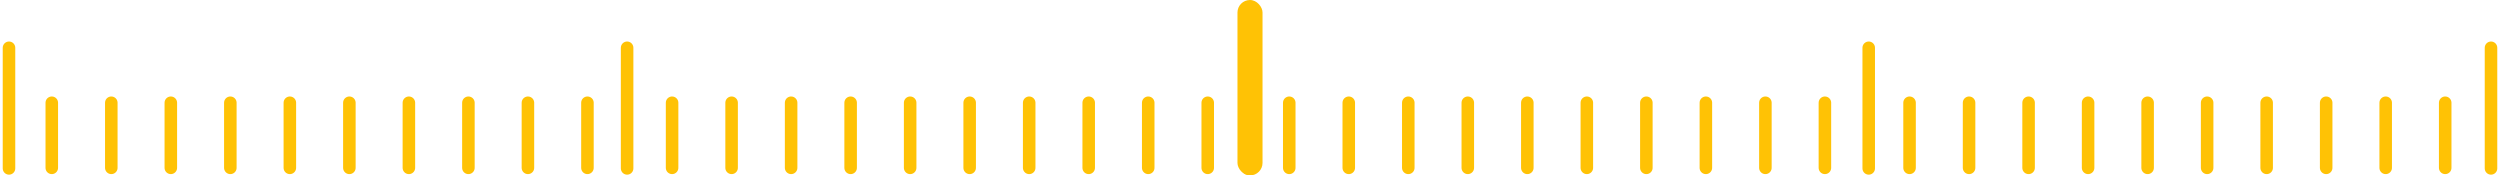 <?xml version="1.0" encoding="UTF-8"?>
<svg width="798px" height="56px" viewBox="0 0 798 56" version="1.1" xmlns="http://www.w3.org/2000/svg" xmlns:xlink="http://www.w3.org/1999/xlink">
    <!-- Generator: Sketch 59.1 (86144) - https://sketch.com -->
    <title>多彩</title>
    <desc>Created with Sketch.</desc>
    <g id="页面-1" stroke="none" stroke-width="1" fill="none" fill-rule="evenodd">
        <g id="3" transform="translate(-155, -1035)">
            <g id="编组-8" transform="translate(83, 946)">
                <g id="编组-11" transform="translate(74, 0)">
                    <g id="多彩" transform="translate(0, 89)">
                        <g id="编组-2" transform="translate(0, 15)" stroke="#FFC205" stroke-linecap="round" stroke-width="4">
                            <g id="编组-4" transform="translate(13, 17)">
                                <line x1="2.148" y1="0.815" x2="0.911" y2="21.559" id="直线-4" transform="translate(1.529, 11.187) rotate(-3.413) translate(-1.529, -11.187) "></line>
                                <line x1="21.146" y1="0.815" x2="19.909" y2="21.559" id="直线-4备份" transform="translate(20.527, 11.187) rotate(-3.413) translate(-20.527, -11.187) "></line>
                                <line x1="40.144" y1="0.815" x2="38.907" y2="21.559" id="直线-4备份-2" transform="translate(39.525, 11.187) rotate(-3.413) translate(-39.525, -11.187) "></line>
                                <line x1="59.141" y1="0.815" x2="57.904" y2="21.559" id="直线-4备份-3" transform="translate(58.523, 11.187) rotate(-3.413) translate(-58.523, -11.187) "></line>
                                <line x1="78.139" y1="0.815" x2="76.902" y2="21.559" id="直线-4备份-4" transform="translate(77.521, 11.187) rotate(-3.413) translate(-77.521, -11.187) "></line>
                                <line x1="97.137" y1="0.815" x2="95.9" y2="21.559" id="直线-4备份-5" transform="translate(96.519, 11.187) rotate(-3.413) translate(-96.519, -11.187) "></line>
                                <line x1="116.135" y1="0.815" x2="114.898" y2="21.559" id="直线-4备份-6" transform="translate(115.516, 11.187) rotate(-3.413) translate(-115.516, -11.187) "></line>
                                <line x1="135.133" y1="0.815" x2="133.896" y2="21.559" id="直线-4备份-7" transform="translate(134.514, 11.187) rotate(-3.413) translate(-134.514, -11.187) "></line>
                                <line x1="154.131" y1="0.815" x2="152.894" y2="21.559" id="直线-4备份-8" transform="translate(153.512, 11.187) rotate(-3.413) translate(-153.512, -11.187) "></line>
                                <line x1="173.128" y1="0.815" x2="171.891" y2="21.559" id="直线-4备份-9" transform="translate(172.51, 11.187) rotate(-3.413) translate(-172.51, -11.187) "></line>
                            </g>
                            <g id="编组-4备份-2" transform="translate(408, 17)">
                                <line x1="2.148" y1="0.815" x2="0.911" y2="21.559" id="直线-4" transform="translate(1.529, 11.187) rotate(-3.413) translate(-1.529, -11.187) "></line>
                                <line x1="21.146" y1="0.815" x2="19.909" y2="21.559" id="直线-4备份" transform="translate(20.527, 11.187) rotate(-3.413) translate(-20.527, -11.187) "></line>
                                <line x1="40.144" y1="0.815" x2="38.907" y2="21.559" id="直线-4备份-2" transform="translate(39.525, 11.187) rotate(-3.413) translate(-39.525, -11.187) "></line>
                                <line x1="59.141" y1="0.815" x2="57.904" y2="21.559" id="直线-4备份-3" transform="translate(58.523, 11.187) rotate(-3.413) translate(-58.523, -11.187) "></line>
                                <line x1="78.139" y1="0.815" x2="76.902" y2="21.559" id="直线-4备份-4" transform="translate(77.521, 11.187) rotate(-3.413) translate(-77.521, -11.187) "></line>
                                <line x1="97.137" y1="0.815" x2="95.9" y2="21.559" id="直线-4备份-5" transform="translate(96.519, 11.187) rotate(-3.413) translate(-96.519, -11.187) "></line>
                                <line x1="116.135" y1="0.815" x2="114.898" y2="21.559" id="直线-4备份-6" transform="translate(115.516, 11.187) rotate(-3.413) translate(-115.516, -11.187) "></line>
                                <line x1="135.133" y1="0.815" x2="133.896" y2="21.559" id="直线-4备份-7" transform="translate(134.514, 11.187) rotate(-3.413) translate(-134.514, -11.187) "></line>
                                <line x1="154.131" y1="0.815" x2="152.894" y2="21.559" id="直线-4备份-8" transform="translate(153.512, 11.187) rotate(-3.413) translate(-153.512, -11.187) "></line>
                                <line x1="173.128" y1="0.815" x2="171.891" y2="21.559" id="直线-4备份-9" transform="translate(172.51, 11.187) rotate(-3.413) translate(-172.51, -11.187) "></line>
                            </g>
                            <g id="编组-4备份" transform="translate(211, 17)">
                                <line x1="2.148" y1="0.815" x2="0.911" y2="21.559" id="直线-4" transform="translate(1.529, 11.187) rotate(-3.413) translate(-1.529, -11.187) "></line>
                                <line x1="21.146" y1="0.815" x2="19.909" y2="21.559" id="直线-4备份" transform="translate(20.527, 11.187) rotate(-3.413) translate(-20.527, -11.187) "></line>
                                <line x1="40.144" y1="0.815" x2="38.907" y2="21.559" id="直线-4备份-2" transform="translate(39.525, 11.187) rotate(-3.413) translate(-39.525, -11.187) "></line>
                                <line x1="59.141" y1="0.815" x2="57.904" y2="21.559" id="直线-4备份-3" transform="translate(58.523, 11.187) rotate(-3.413) translate(-58.523, -11.187) "></line>
                                <line x1="78.139" y1="0.815" x2="76.902" y2="21.559" id="直线-4备份-4" transform="translate(77.521, 11.187) rotate(-3.413) translate(-77.521, -11.187) "></line>
                                <line x1="97.137" y1="0.815" x2="95.9" y2="21.559" id="直线-4备份-5" transform="translate(96.519, 11.187) rotate(-3.413) translate(-96.519, -11.187) "></line>
                                <line x1="116.135" y1="0.815" x2="114.898" y2="21.559" id="直线-4备份-6" transform="translate(115.516, 11.187) rotate(-3.413) translate(-115.516, -11.187) "></line>
                                <line x1="135.133" y1="0.815" x2="133.896" y2="21.559" id="直线-4备份-7" transform="translate(134.514, 11.187) rotate(-3.413) translate(-134.514, -11.187) "></line>
                                <line x1="154.131" y1="0.815" x2="152.894" y2="21.559" id="直线-4备份-8" transform="translate(153.512, 11.187) rotate(-3.413) translate(-153.512, -11.187) "></line>
                                <line x1="173.128" y1="0.815" x2="171.891" y2="21.559" id="直线-4备份-9" transform="translate(172.51, 11.187) rotate(-3.413) translate(-172.51, -11.187) "></line>
                            </g>
                            <g id="编组-4备份-3" transform="translate(606, 17)">
                                <line x1="2.148" y1="0.815" x2="0.911" y2="21.559" id="直线-4" transform="translate(1.529, 11.187) rotate(-3.413) translate(-1.529, -11.187) "></line>
                                <line x1="21.146" y1="0.815" x2="19.909" y2="21.559" id="直线-4备份" transform="translate(20.527, 11.187) rotate(-3.413) translate(-20.527, -11.187) "></line>
                                <line x1="40.144" y1="0.815" x2="38.907" y2="21.559" id="直线-4备份-2" transform="translate(39.525, 11.187) rotate(-3.413) translate(-39.525, -11.187) "></line>
                                <line x1="59.141" y1="0.815" x2="57.904" y2="21.559" id="直线-4备份-3" transform="translate(58.523, 11.187) rotate(-3.413) translate(-58.523, -11.187) "></line>
                                <line x1="78.139" y1="0.815" x2="76.902" y2="21.559" id="直线-4备份-4" transform="translate(77.521, 11.187) rotate(-3.413) translate(-77.521, -11.187) "></line>
                                <line x1="97.137" y1="0.815" x2="95.9" y2="21.559" id="直线-4备份-5" transform="translate(96.519, 11.187) rotate(-3.413) translate(-96.519, -11.187) "></line>
                                <line x1="116.135" y1="0.815" x2="114.898" y2="21.559" id="直线-4备份-6" transform="translate(115.516, 11.187) rotate(-3.413) translate(-115.516, -11.187) "></line>
                                <line x1="135.133" y1="0.815" x2="133.896" y2="21.559" id="直线-4备份-7" transform="translate(134.514, 11.187) rotate(-3.413) translate(-134.514, -11.187) "></line>
                                <line x1="154.131" y1="0.815" x2="152.894" y2="21.559" id="直线-4备份-8" transform="translate(153.512, 11.187) rotate(-3.413) translate(-153.512, -11.187) "></line>
                                <line x1="173.128" y1="0.815" x2="171.891" y2="21.559" id="直线-4备份-9" transform="translate(172.51, 11.187) rotate(-3.413) translate(-172.51, -11.187) "></line>
                            </g>
                            <g id="编组-9">
                                <line x1="396.334" y1="38.75" x2="396.334" y2="0.25" id="直线-5备份"></line>
                                <line x1="198.173" y1="38.75" x2="198.173" y2="0.25" id="直线-5"></line>
                                <line x1="0.872" y1="38.75" x2="0.872" y2="0.25" id="直线-5备份-3"></line>
                                <line x1="594.495" y1="38.75" x2="594.495" y2="0.25" id="直线-5备份-2"></line>
                                <line x1="793.128" y1="38.75" x2="793.128" y2="0.25" id="直线-5备份-4"></line>
                            </g>
                        </g>
                        <rect id="矩形" fill="#FFC205" x="393" y="0" width="8" height="56" rx="4"></rect>
                    </g>
                </g>
            </g>
        </g>
    </g>
</svg>